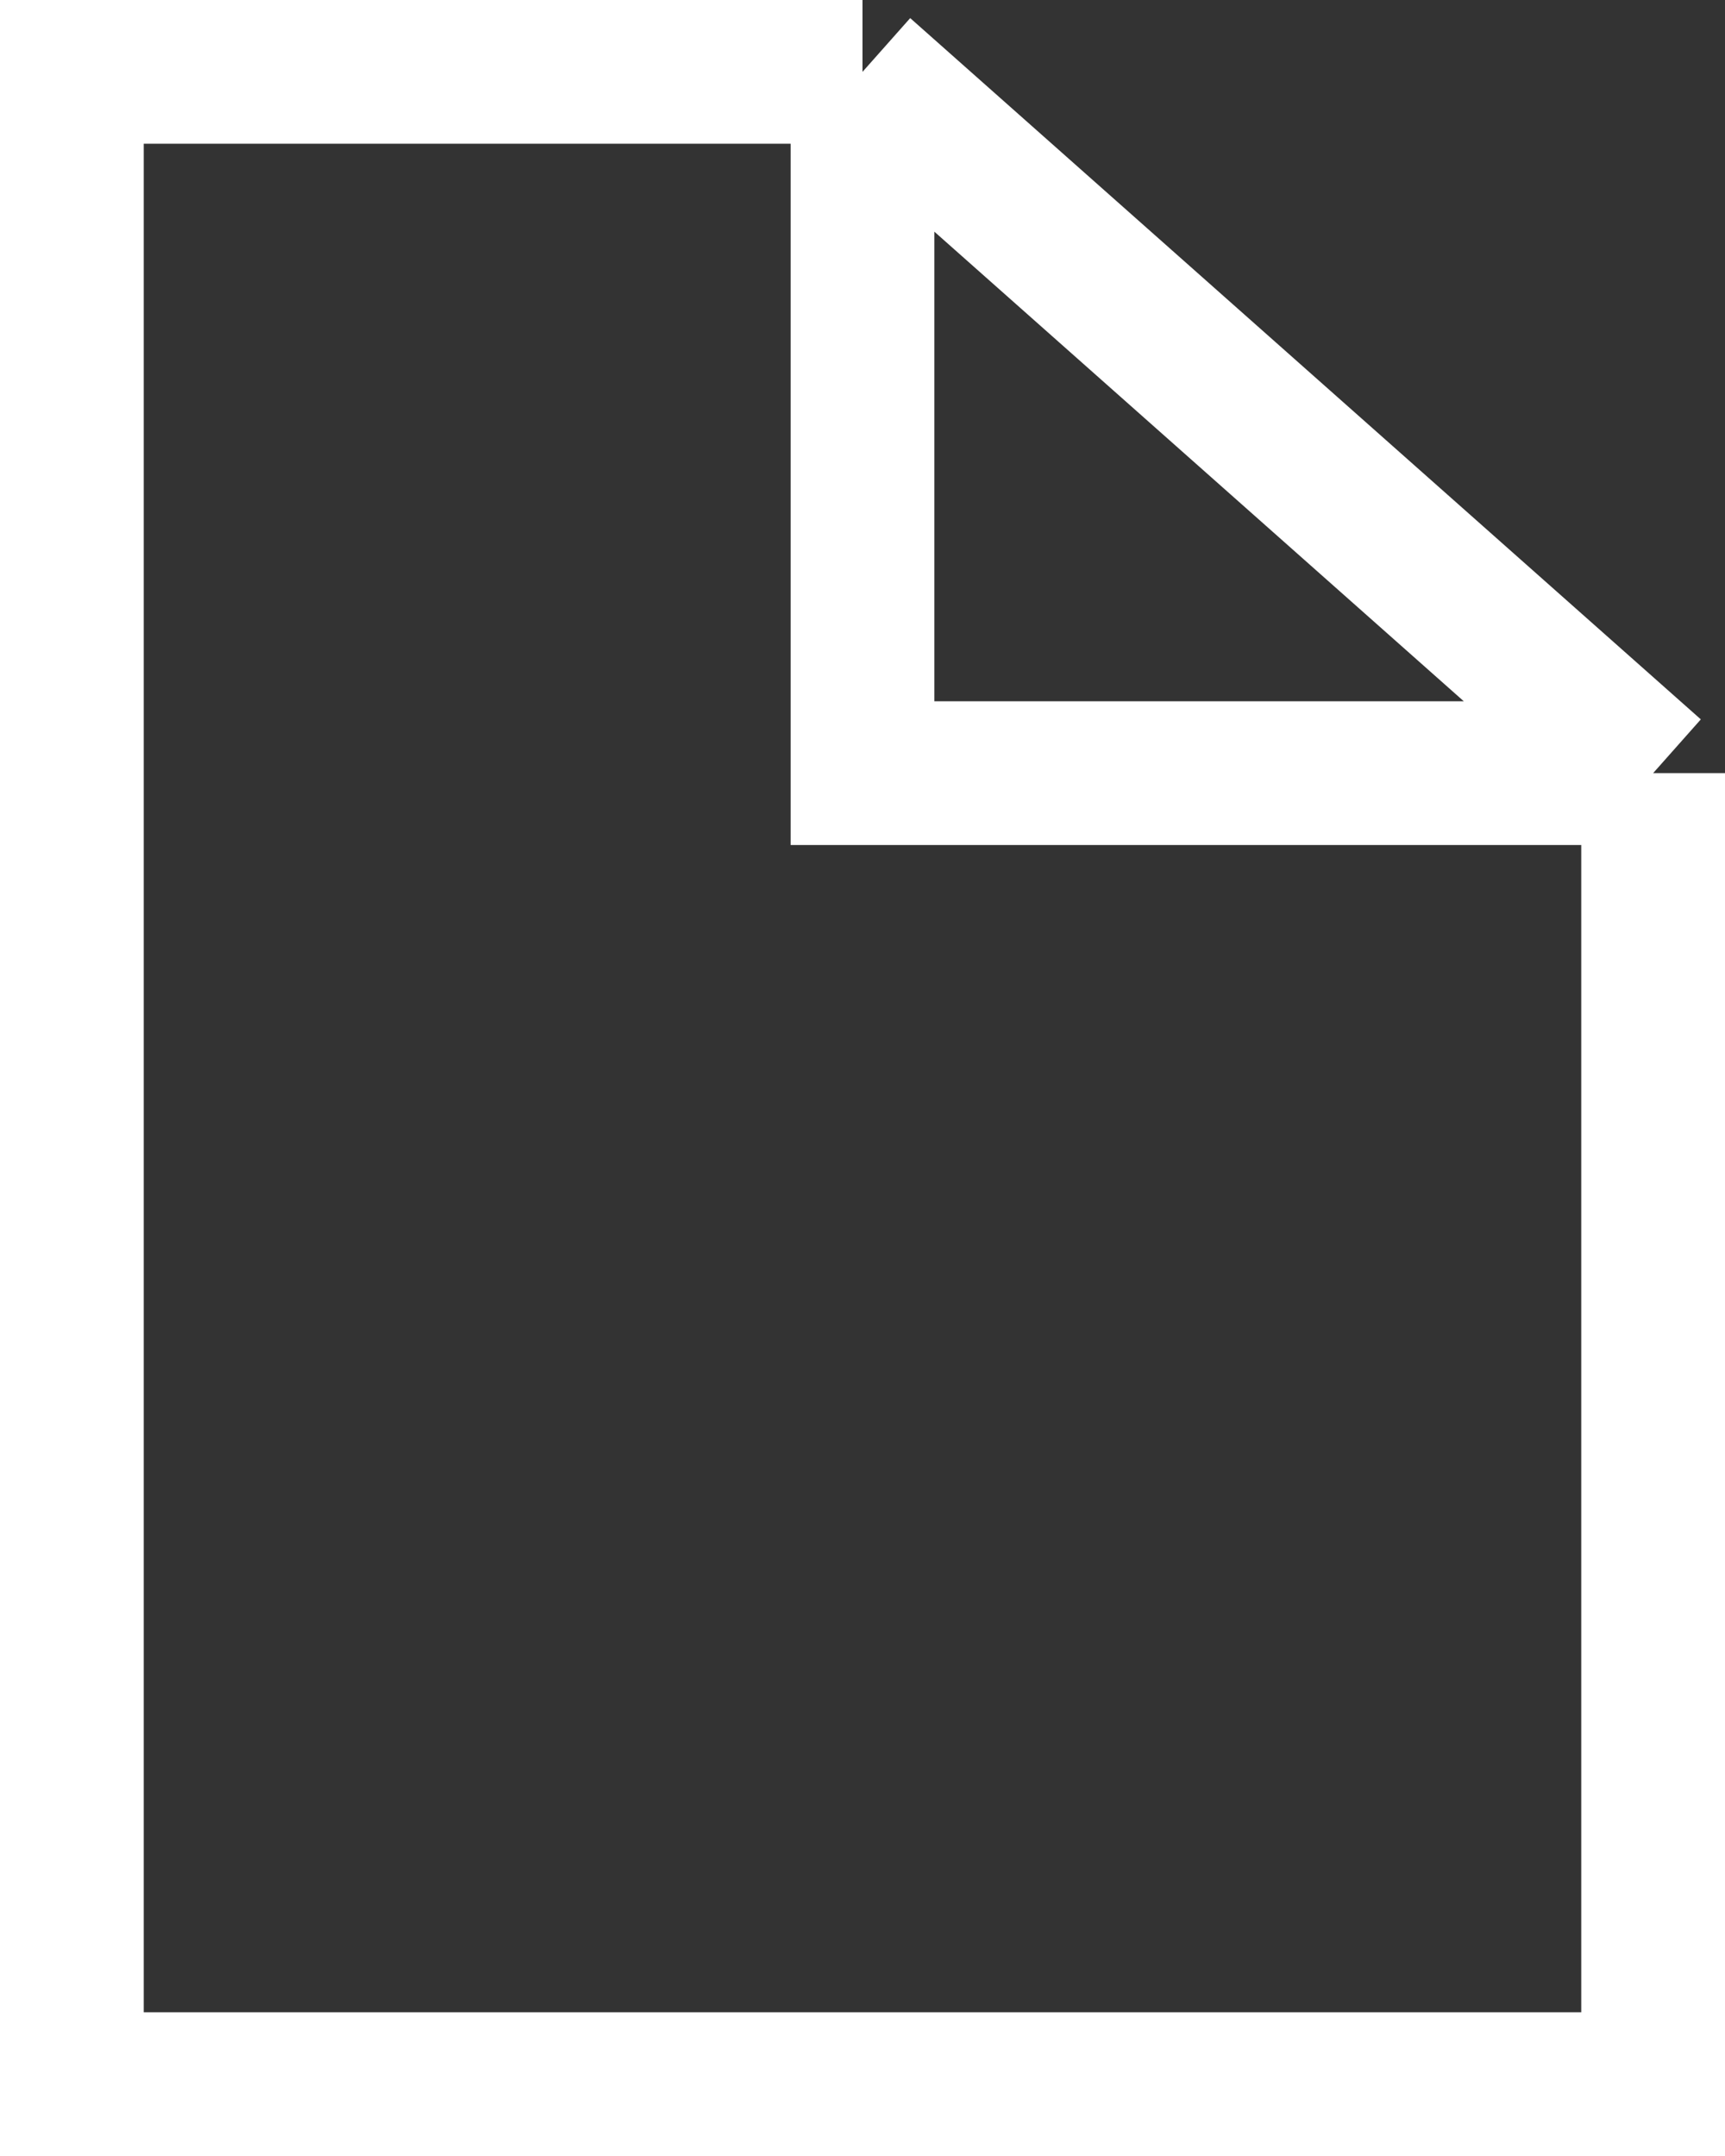 <svg xmlns="http://www.w3.org/2000/svg" width="24" height="30" fill="none" viewBox="0 0 24 30">
  <rect x="0" y="0" width="24" height="30" fill="#333333" stroke="none"/>
  <path stroke="#fff" stroke-width="2" d="M12 1H1v28h22V10.758M12 1l11 9.758M12 1v9.758h11"/>
</svg>

